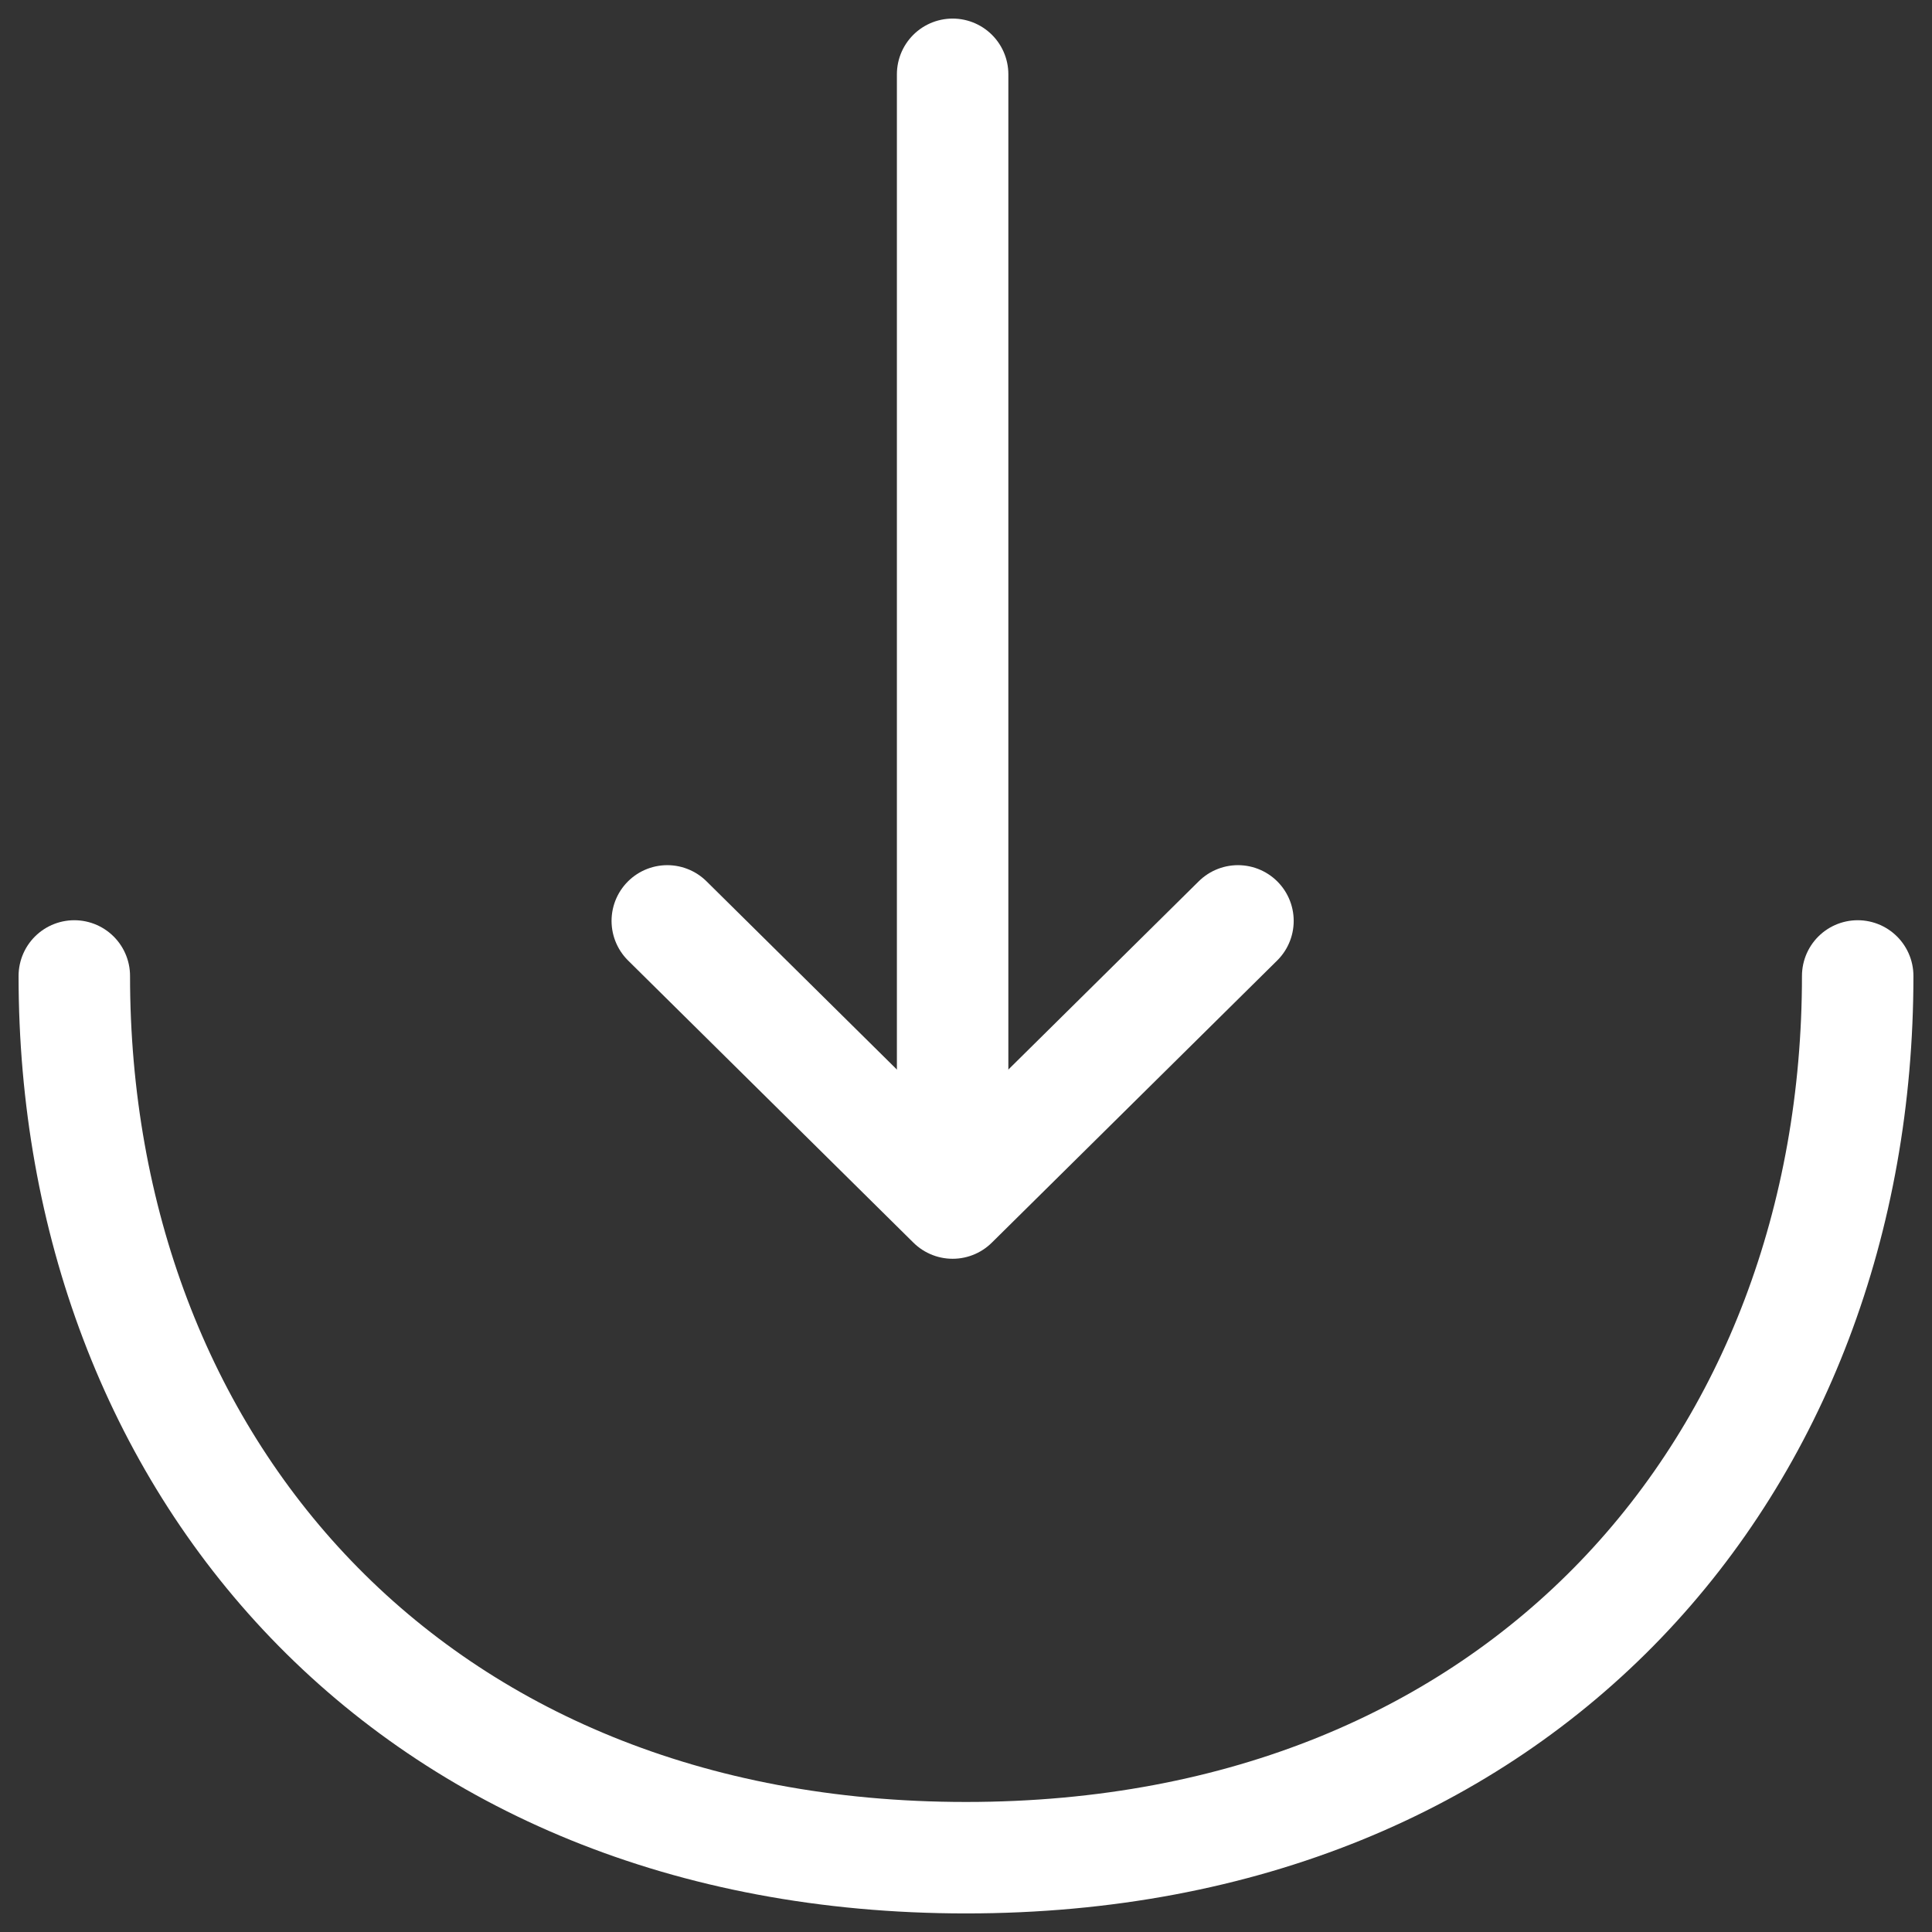 <svg width="26" height="26" viewBox="0 0 26 26" fill="none" xmlns="http://www.w3.org/2000/svg">
<rect x="0" y="0" width="26" height="26" fill="#333333" stroke="none"/>
<path d="M8.98 12.393L12.82 16.19L16.66 12.393" stroke="white" stroke-width="1.5" stroke-miterlimit="10" stroke-linecap="round" stroke-linejoin="round"/>
<path d="M12.82 1V16.085" stroke="white" stroke-width="1.5" stroke-miterlimit="10" stroke-linecap="round" stroke-linejoin="round"/>
<path d="M25 13.134C25 19.69 20.5 25 13 25C5.5 25 1 19.69 1 13.134" stroke="white" stroke-width="1.5" stroke-miterlimit="10" stroke-linecap="round" stroke-linejoin="round"/>
</svg>
